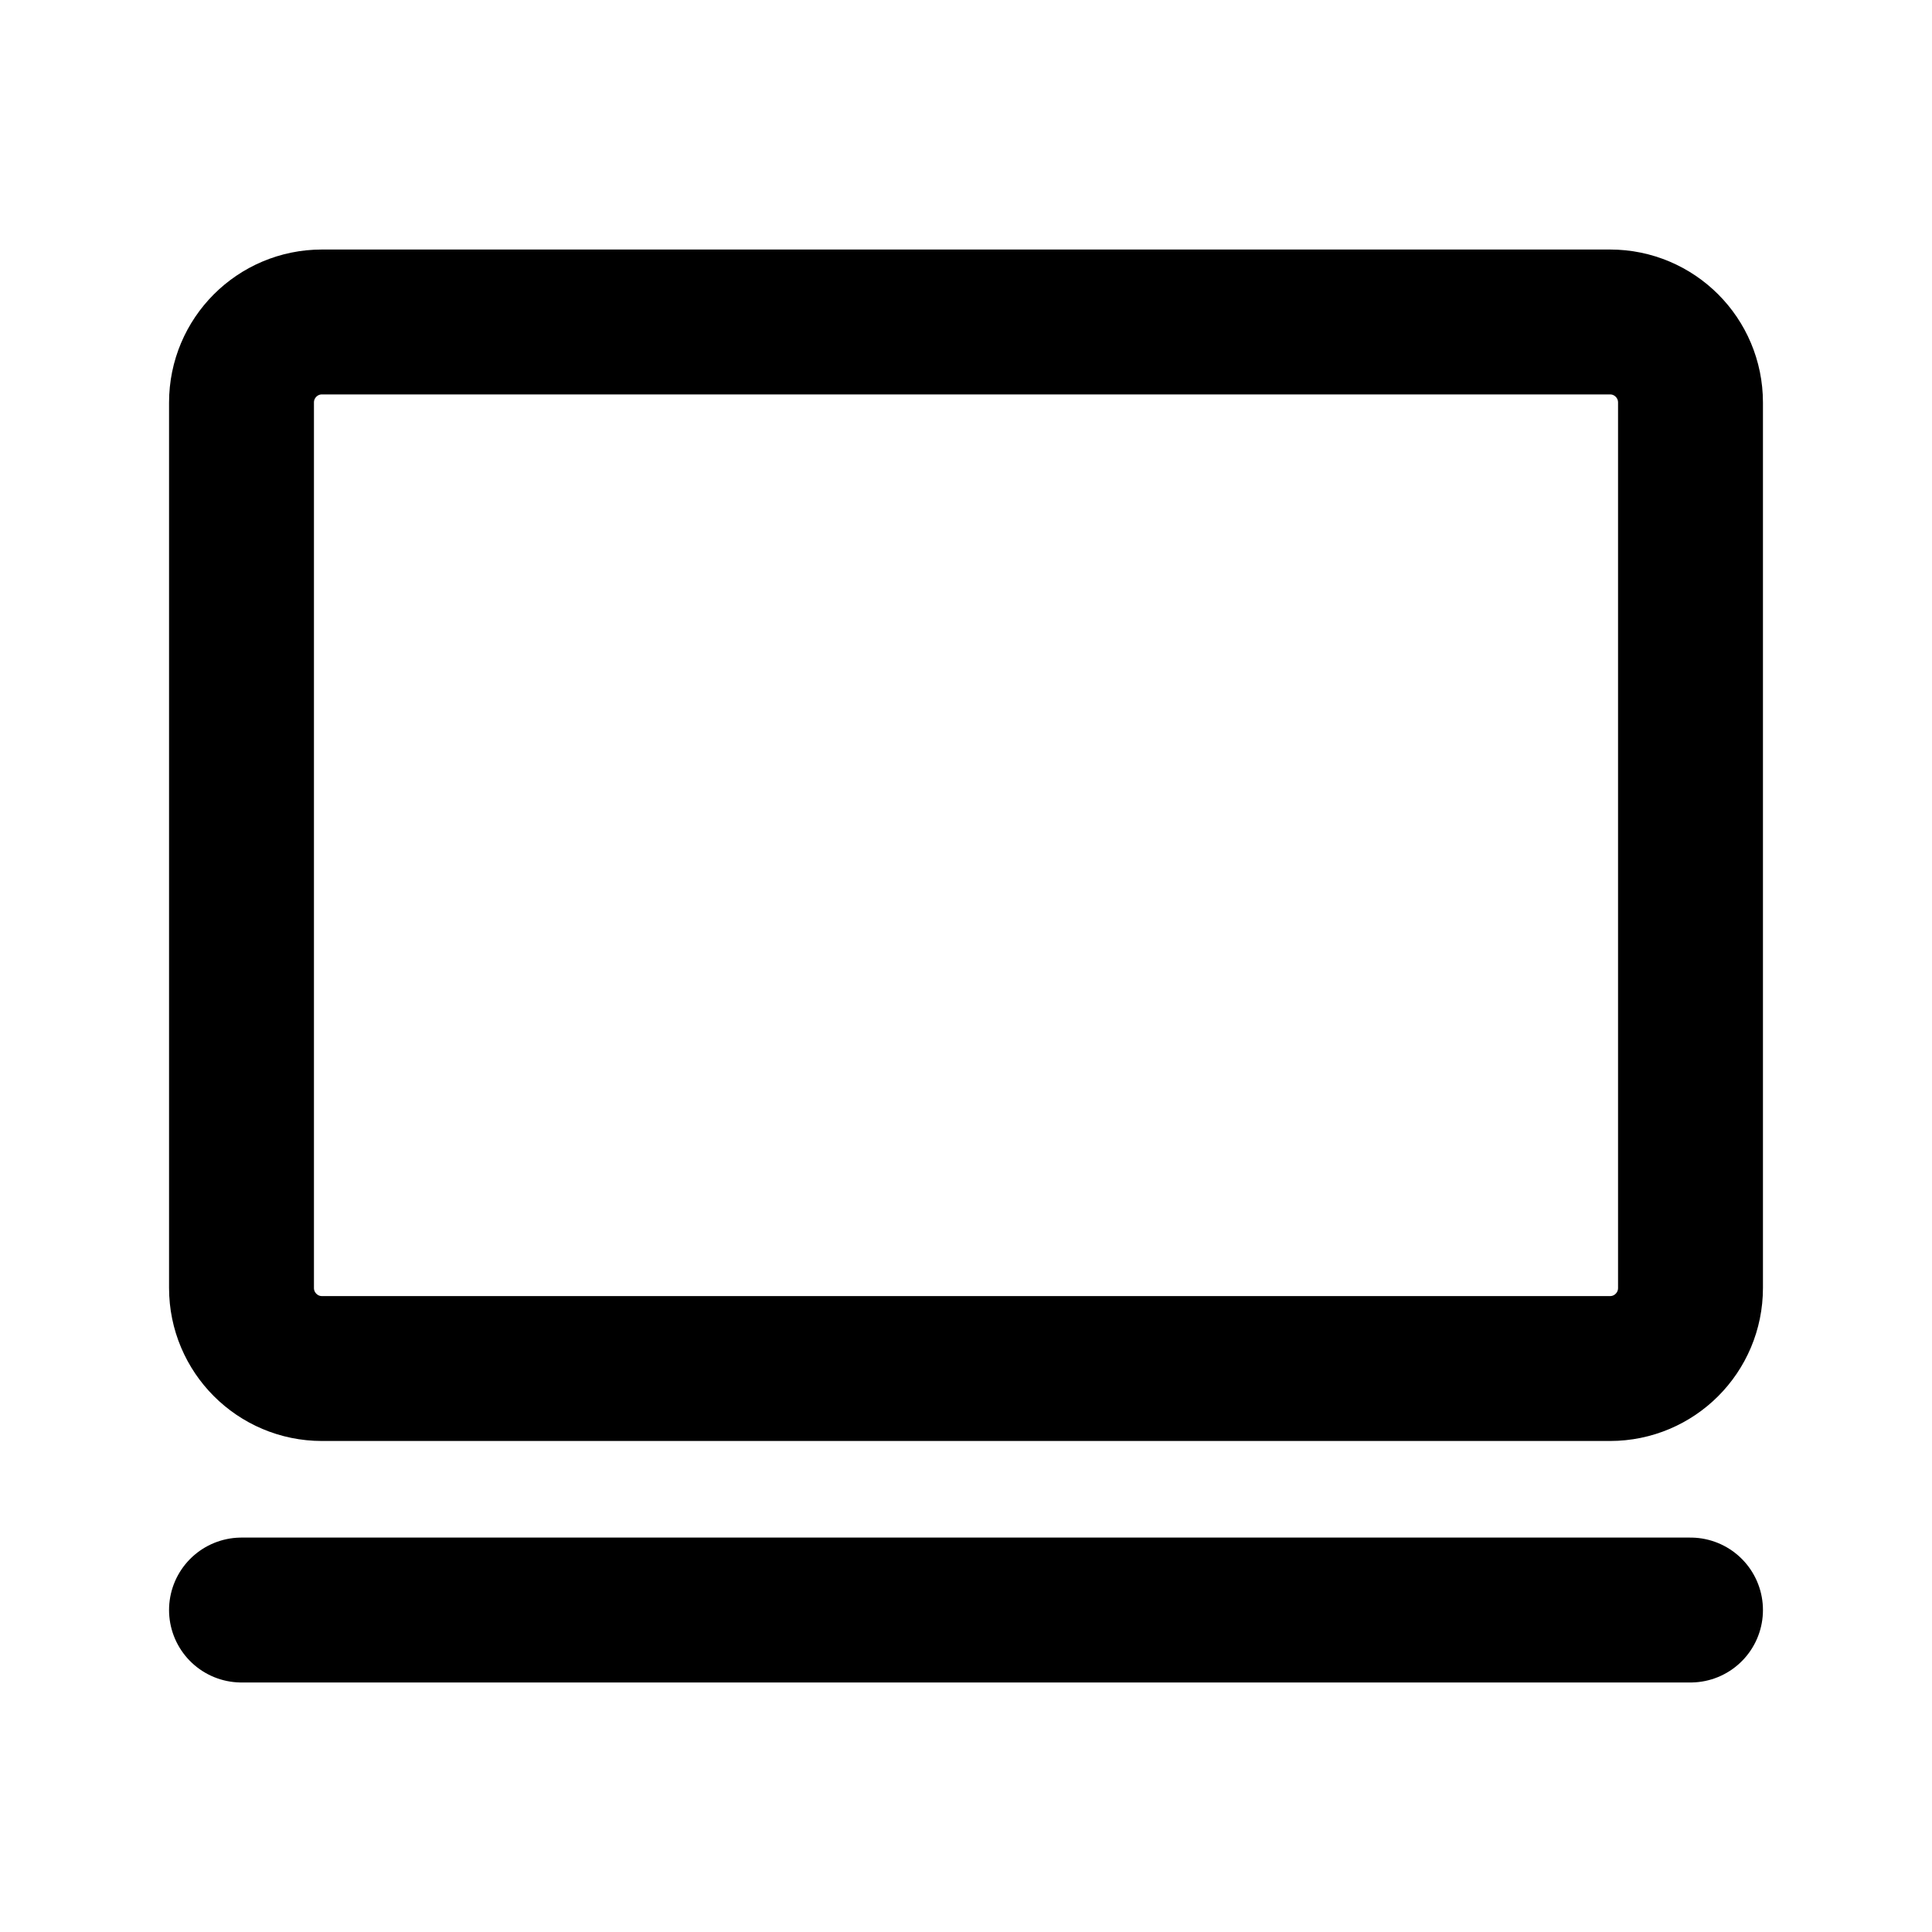 <svg width="20" height="20" viewBox="0 0 20 20" fill="none" xmlns="http://www.w3.org/2000/svg">
<path d="M2.5 4.167C2.5 3.706 2.873 3.333 3.333 3.333H16.667C17.127 3.333 17.5 3.706 17.5 4.167V13.333C17.5 13.794 17.127 14.167 16.667 14.167H3.333C2.873 14.167 2.5 13.793 2.5 13.333V4.167Z" stroke="black" stroke-width="1.5" stroke-miterlimit="10" stroke-linecap="round" stroke-linejoin="round"/>
<path d="M17.5 16.667L2.5 16.667" stroke="black" stroke-width="1.5" stroke-miterlimit="10" stroke-linecap="round" stroke-linejoin="round"/>
</svg>

